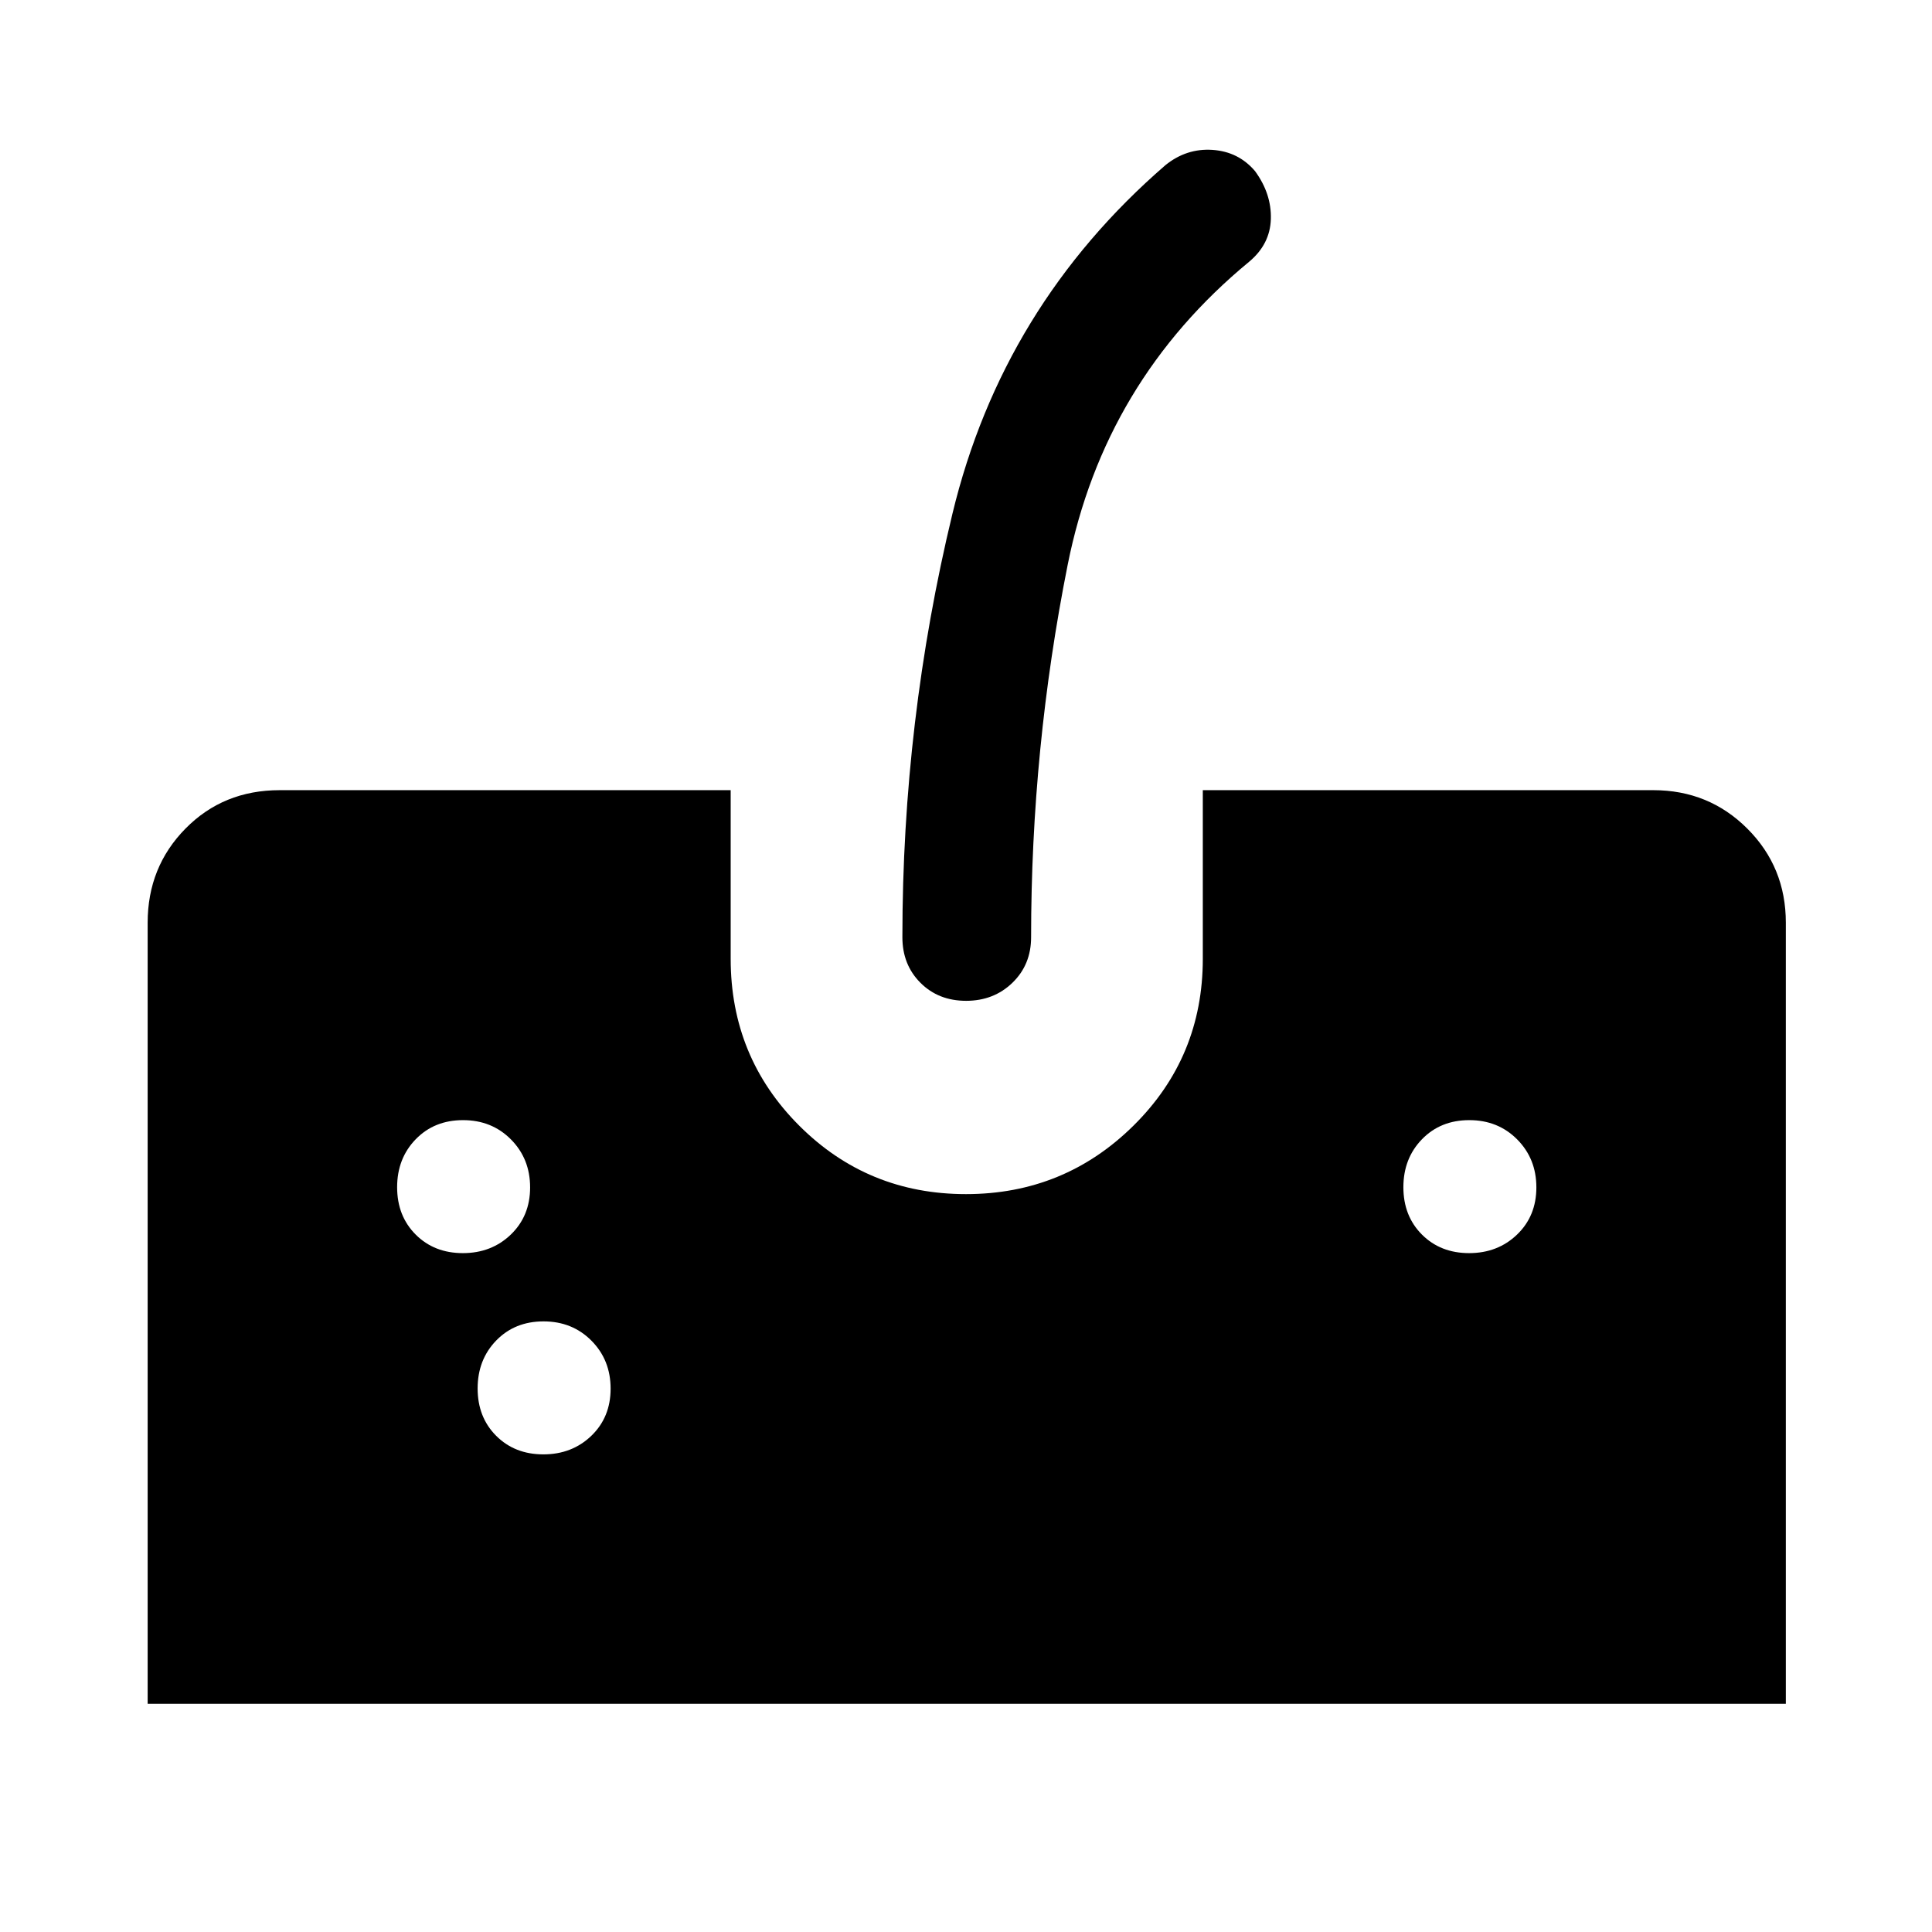 <svg xmlns="http://www.w3.org/2000/svg" height="48" viewBox="0 -960 960 960" width="48"><path d="M73.37-113.37V-501.5q0-27.7 18.8-46.78 18.79-19.09 46.83-19.09h224.07v83.78q0 48.85 34.03 82.89 34.04 34.05 82.88 34.05 48.85 0 83.27-34.05 34.42-34.04 34.42-82.89v-83.78H821.5q27.64 0 46.75 19.12 19.12 19.11 19.12 46.75v388.13h-814ZM480.05-462.7q-13.75 0-22.7-8.97-8.96-8.97-8.96-22.63 0-107.43 24.89-210.51 24.89-103.08 105.81-173.12 10.45-8.46 23.39-7.59 12.93.87 21.15 10.56 8.22 11.26 7.85 23.8-.37 12.53-10.83 21.25-71.95 59.38-90.12 150.54-18.18 91.16-18.18 185.07 0 13.66-9.28 22.63-9.27 8.97-23.02 8.97ZM229.99-337.33q14.23 0 23.83-9.22 9.59-9.22 9.59-23.44 0-14.23-9.52-23.83-9.52-9.59-23.81-9.59-14.3 0-23.53 9.52-9.22 9.52-9.22 23.81 0 14.3 9.22 23.53 9.22 9.22 23.44 9.22Zm40 100q14.23 0 23.83-9.22 9.59-9.22 9.59-23.44 0-14.23-9.52-23.83-9.52-9.59-23.81-9.59-14.3 0-23.53 9.52-9.22 9.52-9.22 23.81 0 14.3 9.22 23.53 9.22 9.22 23.44 9.22Zm460-100q14.23 0 23.83-9.22 9.59-9.22 9.59-23.44 0-14.23-9.52-23.83-9.52-9.59-23.81-9.59-14.3 0-23.53 9.52-9.22 9.52-9.22 23.81 0 14.3 9.22 23.53 9.22 9.22 23.44 9.22Z"/></svg>